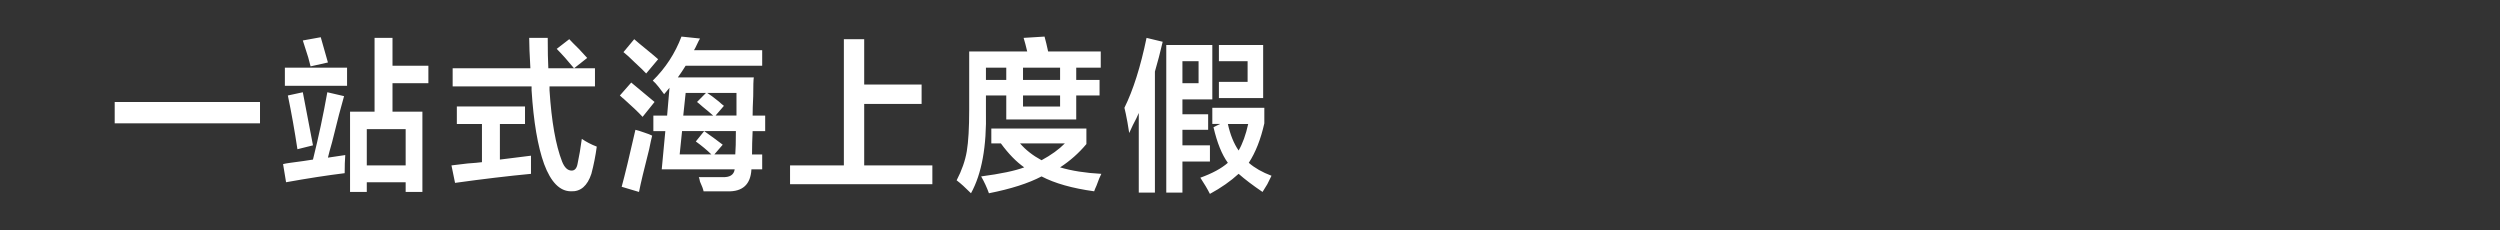 <svg xmlns="http://www.w3.org/2000/svg" width="640" height="59" viewBox="0.625 0 640 59" enable-background="new 0.625 0 640 59"><rect x="0.625" y="0" width="640" height="59" fill="#333333" stroke="none"/><path fill="#fff" d="M29.987 31.57v-5.466h37.199v5.466h-37.199zm58.873 12.764c-4.492.553-9.491 1.326-15.002 2.318l-.766-4.644c.407-.104 1.019-.221 1.837-.329 2.55-.332 4.49-.605 5.817-.83 1.428-5.74 2.652-11.489 3.674-17.234l4.286.996c-.715 2.432-1.736 6.353-3.062 11.767-.512 1.769-.868 3.095-1.072 3.978l4.439-.662c-.1 1.327-.151 2.872-.151 4.64zm-15.308-22.374v-4.642h15.92v4.642h-15.92zm3.215 16.241c-.715-4.748-1.531-9.333-2.449-13.755l3.827-.828c.612 3.095 1.478 7.625 2.603 13.589l-3.981.994zm3.367-21.212c-.103-.438-.306-1.215-.612-2.318-.612-1.989-1.071-3.424-1.377-4.311l4.592-.83c.101.442.306 1.16.612 2.154.51 1.77.918 3.206 1.225 4.309l-4.44.996zm10.103 32.152v-20.552h6.276v-18.893h4.592v7.125h9.185v4.478h-9.185v7.292h7.654v20.55h-4.286v-2.481h-9.951v2.481h-4.285zm4.286-16.075v9.278h9.951v-9.278h-9.951zm23.054-1.33v-4.474h17.451v4.474h-6.43v9.115c.918-.105 2.244-.271 3.98-.496 1.837-.222 3.162-.388 3.98-.498v4.645c-5.817.553-12.299 1.322-19.441 2.316l-.918-4.476c.918-.106 2.296-.272 4.133-.495 1.631-.109 2.856-.222 3.674-.332v-9.779h-6.429zm-1.073-9.61v-4.642h19.9c-.206-3.535-.306-6.133-.306-7.789h4.746c0 3.312.05 5.91.153 7.789h11.94v4.642h-11.634v.995c.509 7.953 1.581 14.031 3.214 18.229.612 1.547 1.428 2.319 2.45 2.319.815 0 1.325-.606 1.531-1.824.406-1.877.765-3.979 1.071-6.297 1.122.771 2.397 1.438 3.827 1.986-.306 2.317-.766 4.643-1.378 6.961-1.021 3.094-2.755 4.584-5.205 4.478-2.858 0-5.154-2.318-6.889-6.962-1.634-4.526-2.705-10.827-3.215-18.896v-.994l-20.205.005zm31.077-4.641c-1.634-1.988-3.114-3.646-4.439-4.972l3.214-2.485c.51.555 1.325 1.383 2.45 2.485 1.019 1.106 1.734 1.88 2.143 2.319l-3.368 2.653zm17.549 12.43c-1.124-1.213-2.808-2.816-5.051-4.805.203.223-.053 0-.766-.664l2.909-3.313c.918.774 2.244 1.88 3.98 3.313.918.772 1.581 1.324 1.99 1.656l-3.062 3.813zm1.684 8.286c-1.328 5.193-2.196 8.84-2.603 10.938l-4.439-1.324c.815-2.979 1.99-7.846 3.521-14.584.51.109 1.225.332 2.143.662 1.019.33 1.734.607 2.144.828-.205.775-.459 1.933-.766 3.48zm-.766-19.39c-.612-.662-1.583-1.601-2.908-2.818-1.225-1.213-2.196-2.098-2.909-2.649l2.755-3.312c.612.553 1.734 1.49 3.368 2.814 1.225.995 2.144 1.771 2.756 2.318l-3.062 3.647zm4.594 5.303c-.306-.438-.766-1.049-1.378-1.822-.612-.771-1.124-1.324-1.531-1.656 3.265-3.203 5.714-6.961 7.348-11.271l4.745.496c-.206.332-.459.83-.766 1.492-.306.663-.562 1.16-.766 1.492h17.451v3.979h-19.594c-.612.994-1.277 1.988-1.99 2.982h19.441c-.104.555-.153 2.155-.153 4.807-.103 2.103-.153 3.758-.153 4.975h3.215v3.979h-3.215c-.104 2.104-.152 4.092-.152 5.969h2.602v3.812h-2.755c-.206 3.864-2.246 5.743-6.123 5.635h-6.124c-.104-.556-.409-1.383-.918-2.484-.104-.555-.206-.938-.307-1.158h5.971c1.938.105 3.009-.557 3.215-1.988h-18.676l.918-9.776h-3.062v-3.979h3.521l.612-7.127-1.376 1.643zm18.215 15.413c.101-1.215.152-3.205.152-5.967h-13.777l-.611 5.967h8.113c-1.125-1.104-2.449-2.209-3.98-3.312l2.143-2.65c1.734 1.22 3.315 2.379 4.746 3.48l-2.143 2.482h5.357zm-12.705-15.743l-.612 5.803h7.653c-.611-.555-1.53-1.326-2.756-2.32-.611-.552-1.07-.938-1.377-1.16l2.297-2.318h-5.205v-.005zm13.013 5.8v-5.801h-7.501c.713.439 1.684 1.16 2.909 2.152.612.555 1.071.939 1.378 1.159l-2.143 2.485 5.357.005zm13.713 17.566v-4.806h13.777v-32.316h5.204v11.604h14.697v4.973h-14.697v15.745h17.451v4.811h-36.433v-.011zm50.147-18.726c.203 9.062-1.072 16.076-3.827 21.049-1.431-1.438-2.655-2.543-3.675-3.314 1.326-2.539 2.193-5.023 2.604-7.457.407-2.43.612-5.967.612-10.605v-14.92h14.849c-.306-1.326-.611-2.486-.918-3.48l5.357-.332c.307 1.105.613 2.377.919 3.812h13.471v4.145h-29.392v11.102zm28.32 19.06c-.306.664-.512 1.16-.612 1.49-5.613-.771-10.103-2.045-13.471-3.812-3.367 1.77-7.859 3.203-13.471 4.312-.512-1.439-1.175-2.875-1.99-4.312 4.999-.66 8.674-1.436 11.022-2.318-2.043-1.438-4.033-3.479-5.97-6.131h-2.449v-3.813h24.34v3.979c-1.94 2.318-4.186 4.311-6.736 5.967 2.959.887 6.479 1.438 10.562 1.658-.306.549-.716 1.543-1.225 2.98zm-28.32-23.038v-3.978h5.205v-3.149h4.287v3.149h9.49v-3.149h4.133v3.149h5.971v3.978h-5.971v6.132h-17.91v-6.132h-5.205zm14.236 16.575c2.45-1.326 4.439-2.763 5.97-4.312h-11.48c1.428 1.658 3.267 3.096 5.51 4.312zm-4.743-16.575v2.818h9.49v-2.818h-9.49zm29.632 24.861v-20.386c-.307.772-.818 1.823-1.531 3.147l-.918 1.986c-.104-.662-.256-1.603-.459-2.814-.307-1.656-.562-2.871-.766-3.646 2.243-4.527 4.133-10.496 5.664-17.898l4.133.996c-.611 2.649-1.276 5.193-1.989 7.622v30.993h-4.134zm7.041 0v-37.787h11.787v13.922h-7.651v3.812h6.582v3.979h-6.582v3.979h7.042v4.146h-7.042v7.955h-4.134l-.002-.006zm4.135-33.644v5.635h4.133v-5.635h-4.133zm21.736 31.487c-.611.994-1.021 1.658-1.228 1.988-2.446-1.656-4.493-3.205-6.124-4.642-2.043 1.879-4.49 3.59-7.348 5.139-.612-1.217-1.434-2.598-2.449-4.145 3.062-1.104 5.408-2.375 7.041-3.812-1.53-2.099-2.755-5.14-3.674-9.115l1.685-.828h-1.987v-4.141h13.315v3.979c-.918 4.09-2.246 7.459-3.979 10.107 1.527 1.325 3.47 2.434 5.814 3.312-.198.447-.556 1.164-1.066 2.158zm-12.398-22.04v-4.145h7.348v-5.305h-7.348v-4.145h11.329v13.59l-11.329.005zm5.051 13.421c1.02-1.766 1.837-4.027 2.449-6.795h-5.205c.613 2.766 1.532 5.034 2.756 6.795z"/></svg>